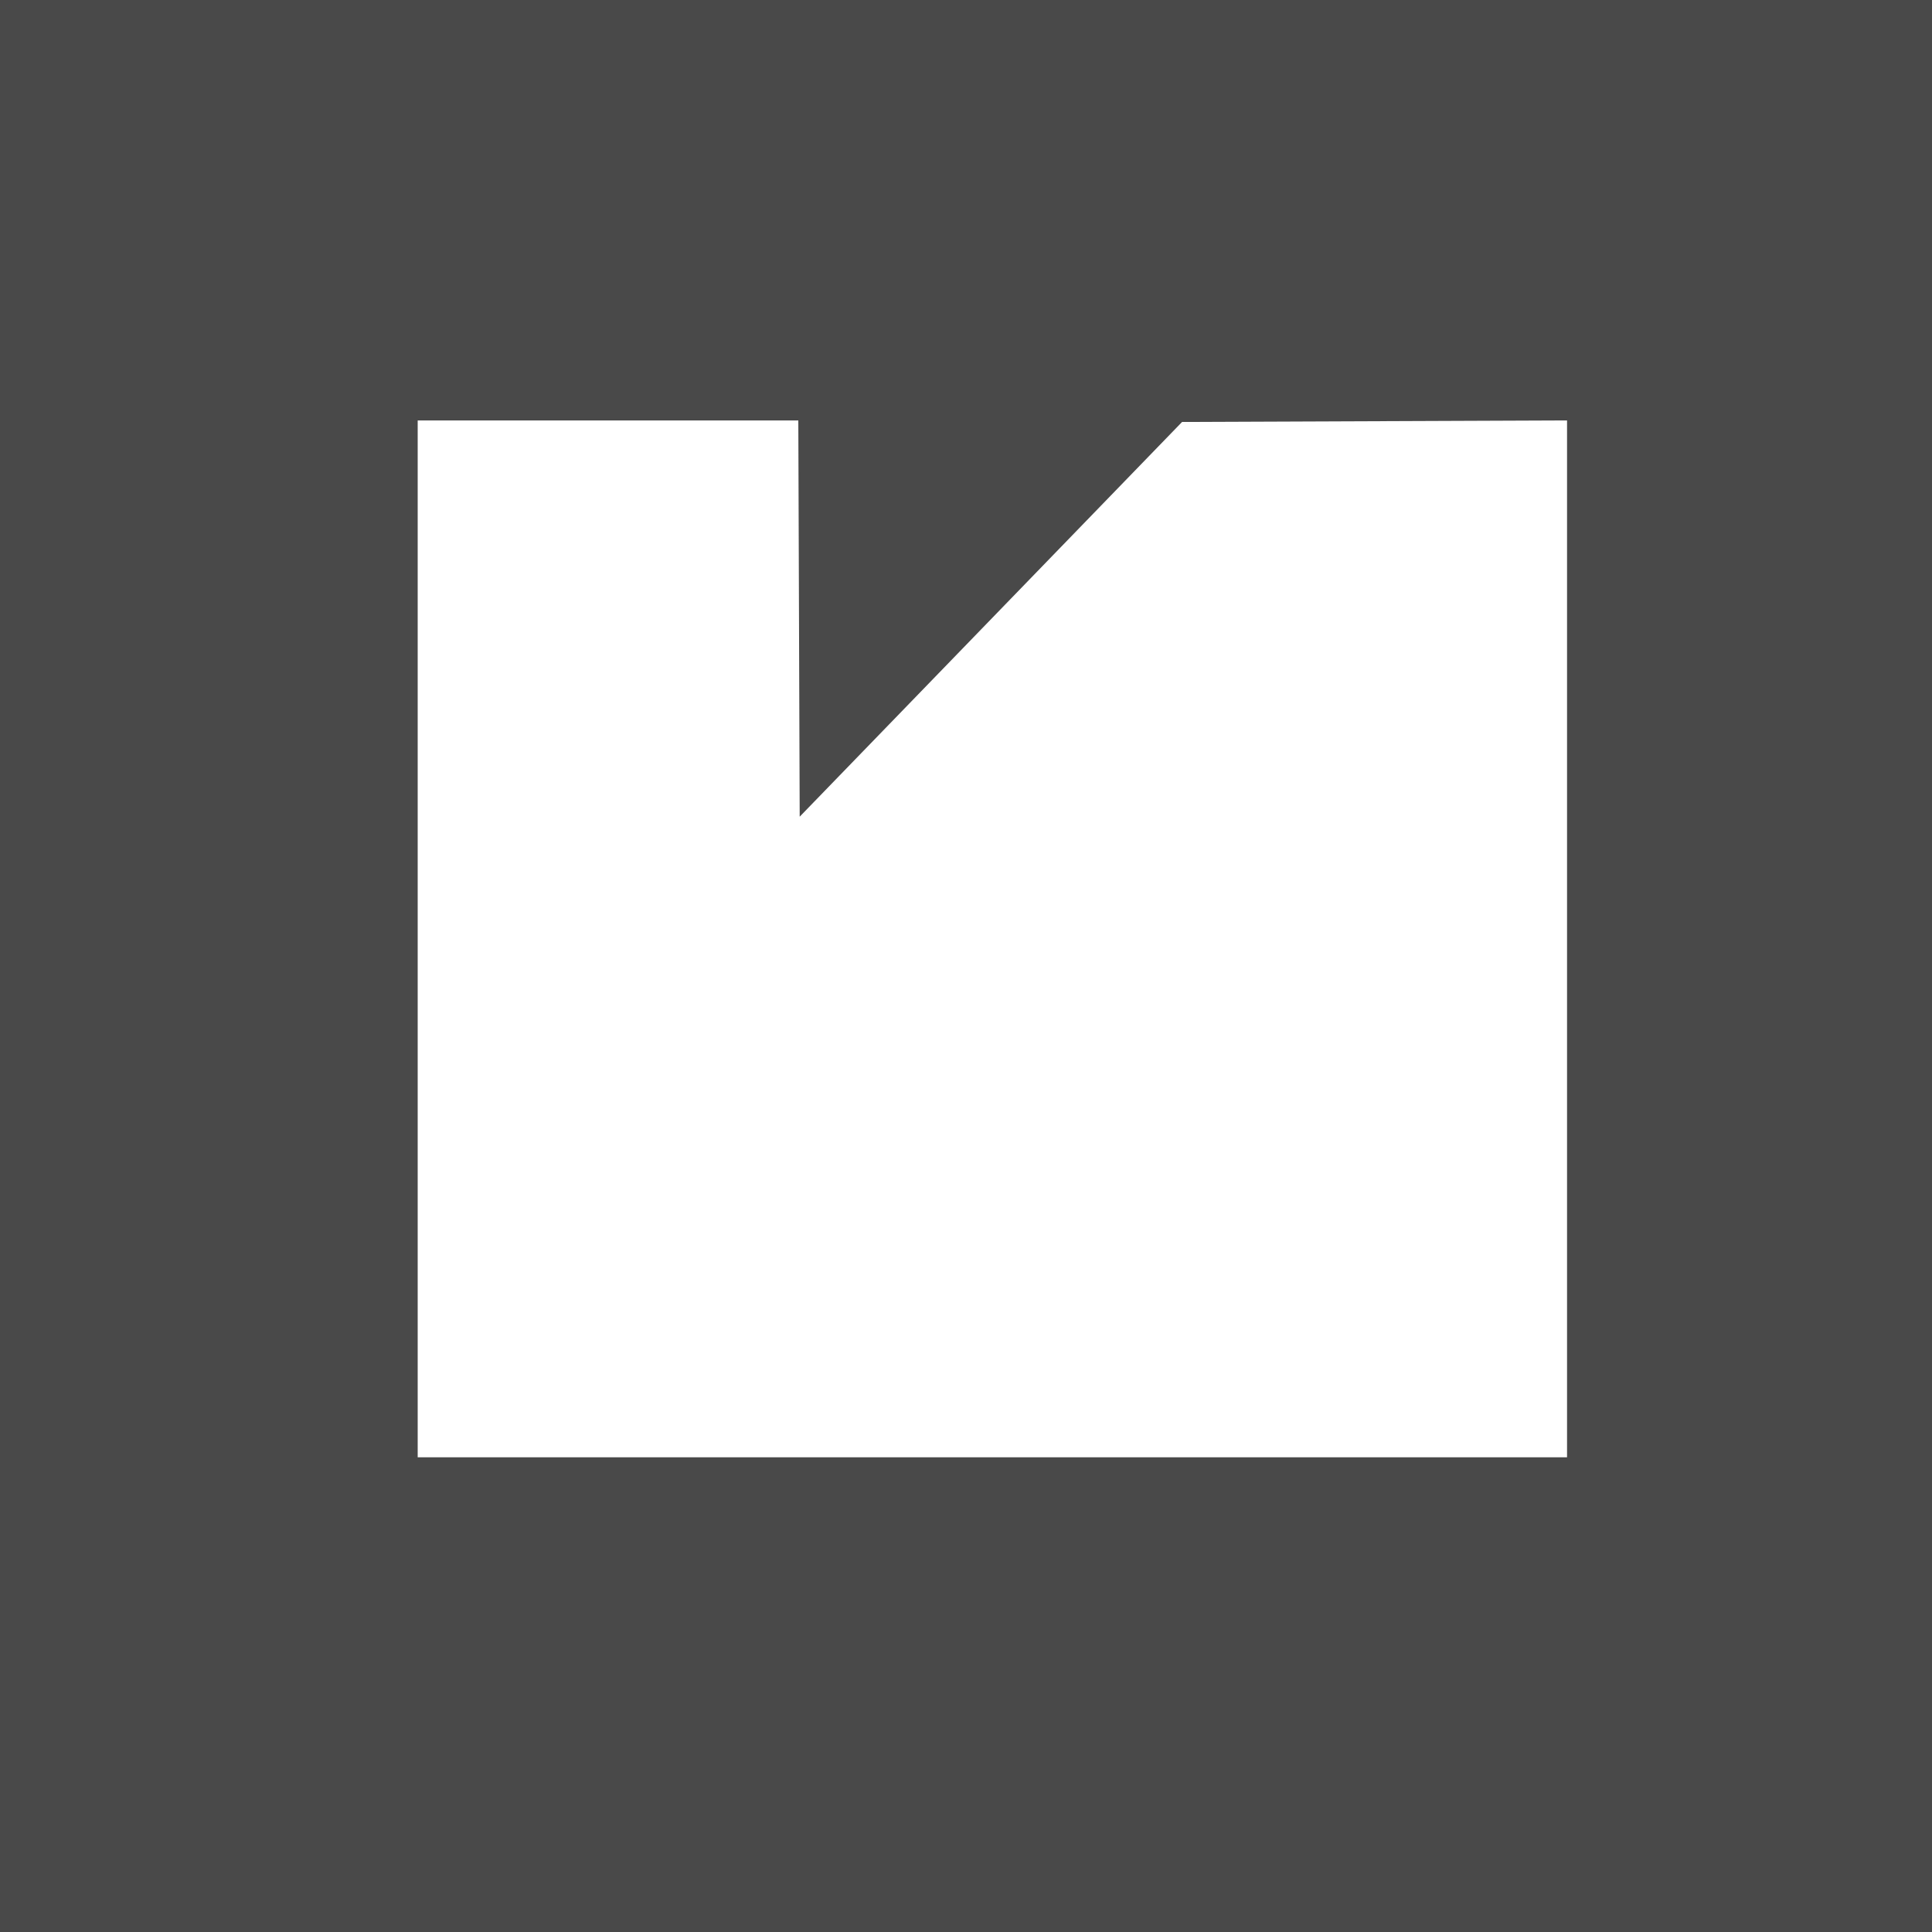 <?xml version="1.0" encoding="UTF-8" standalone="no"?>
<svg
   xmlns:dc="http://purl.org/dc/elements/1.1/"
   xmlns:cc="http://creativecommons.org/ns#"
   xmlns:rdf="http://www.w3.org/1999/02/22-rdf-syntax-ns#"
   xmlns:svg="http://www.w3.org/2000/svg"
   xmlns="http://www.w3.org/2000/svg"
   version="1.1"
   id="svg2"
   height="208.572"
   width="208.571">
  <defs
     id="defs4" />
  <g
     transform="translate(11.429,676.209)"
     id="layer1">
    <rect
       transform="translate(0,62.362)"
       y="-738.571"
       x="-11.429"
       height="208.572"
       width="208.571"
       id="rect6198"
       style="fill:#494949;fill-opacity:1;stroke:none;stroke-width:18.435;stroke-linecap:butt;stroke-miterlimit:4;stroke-dasharray:none;stroke-dashoffset:0;stroke-opacity:1" />
    <path
       id="rect2987"
       d="M 33.663,-630.821 H 74.754 l 0.149,42.778 41.279,-42.612 41.561,-0.166 v 111.936 H 33.663 Z"
       style="fill:#ffffff;fill-opacity:1;stroke:none" />
  </g>
</svg>
